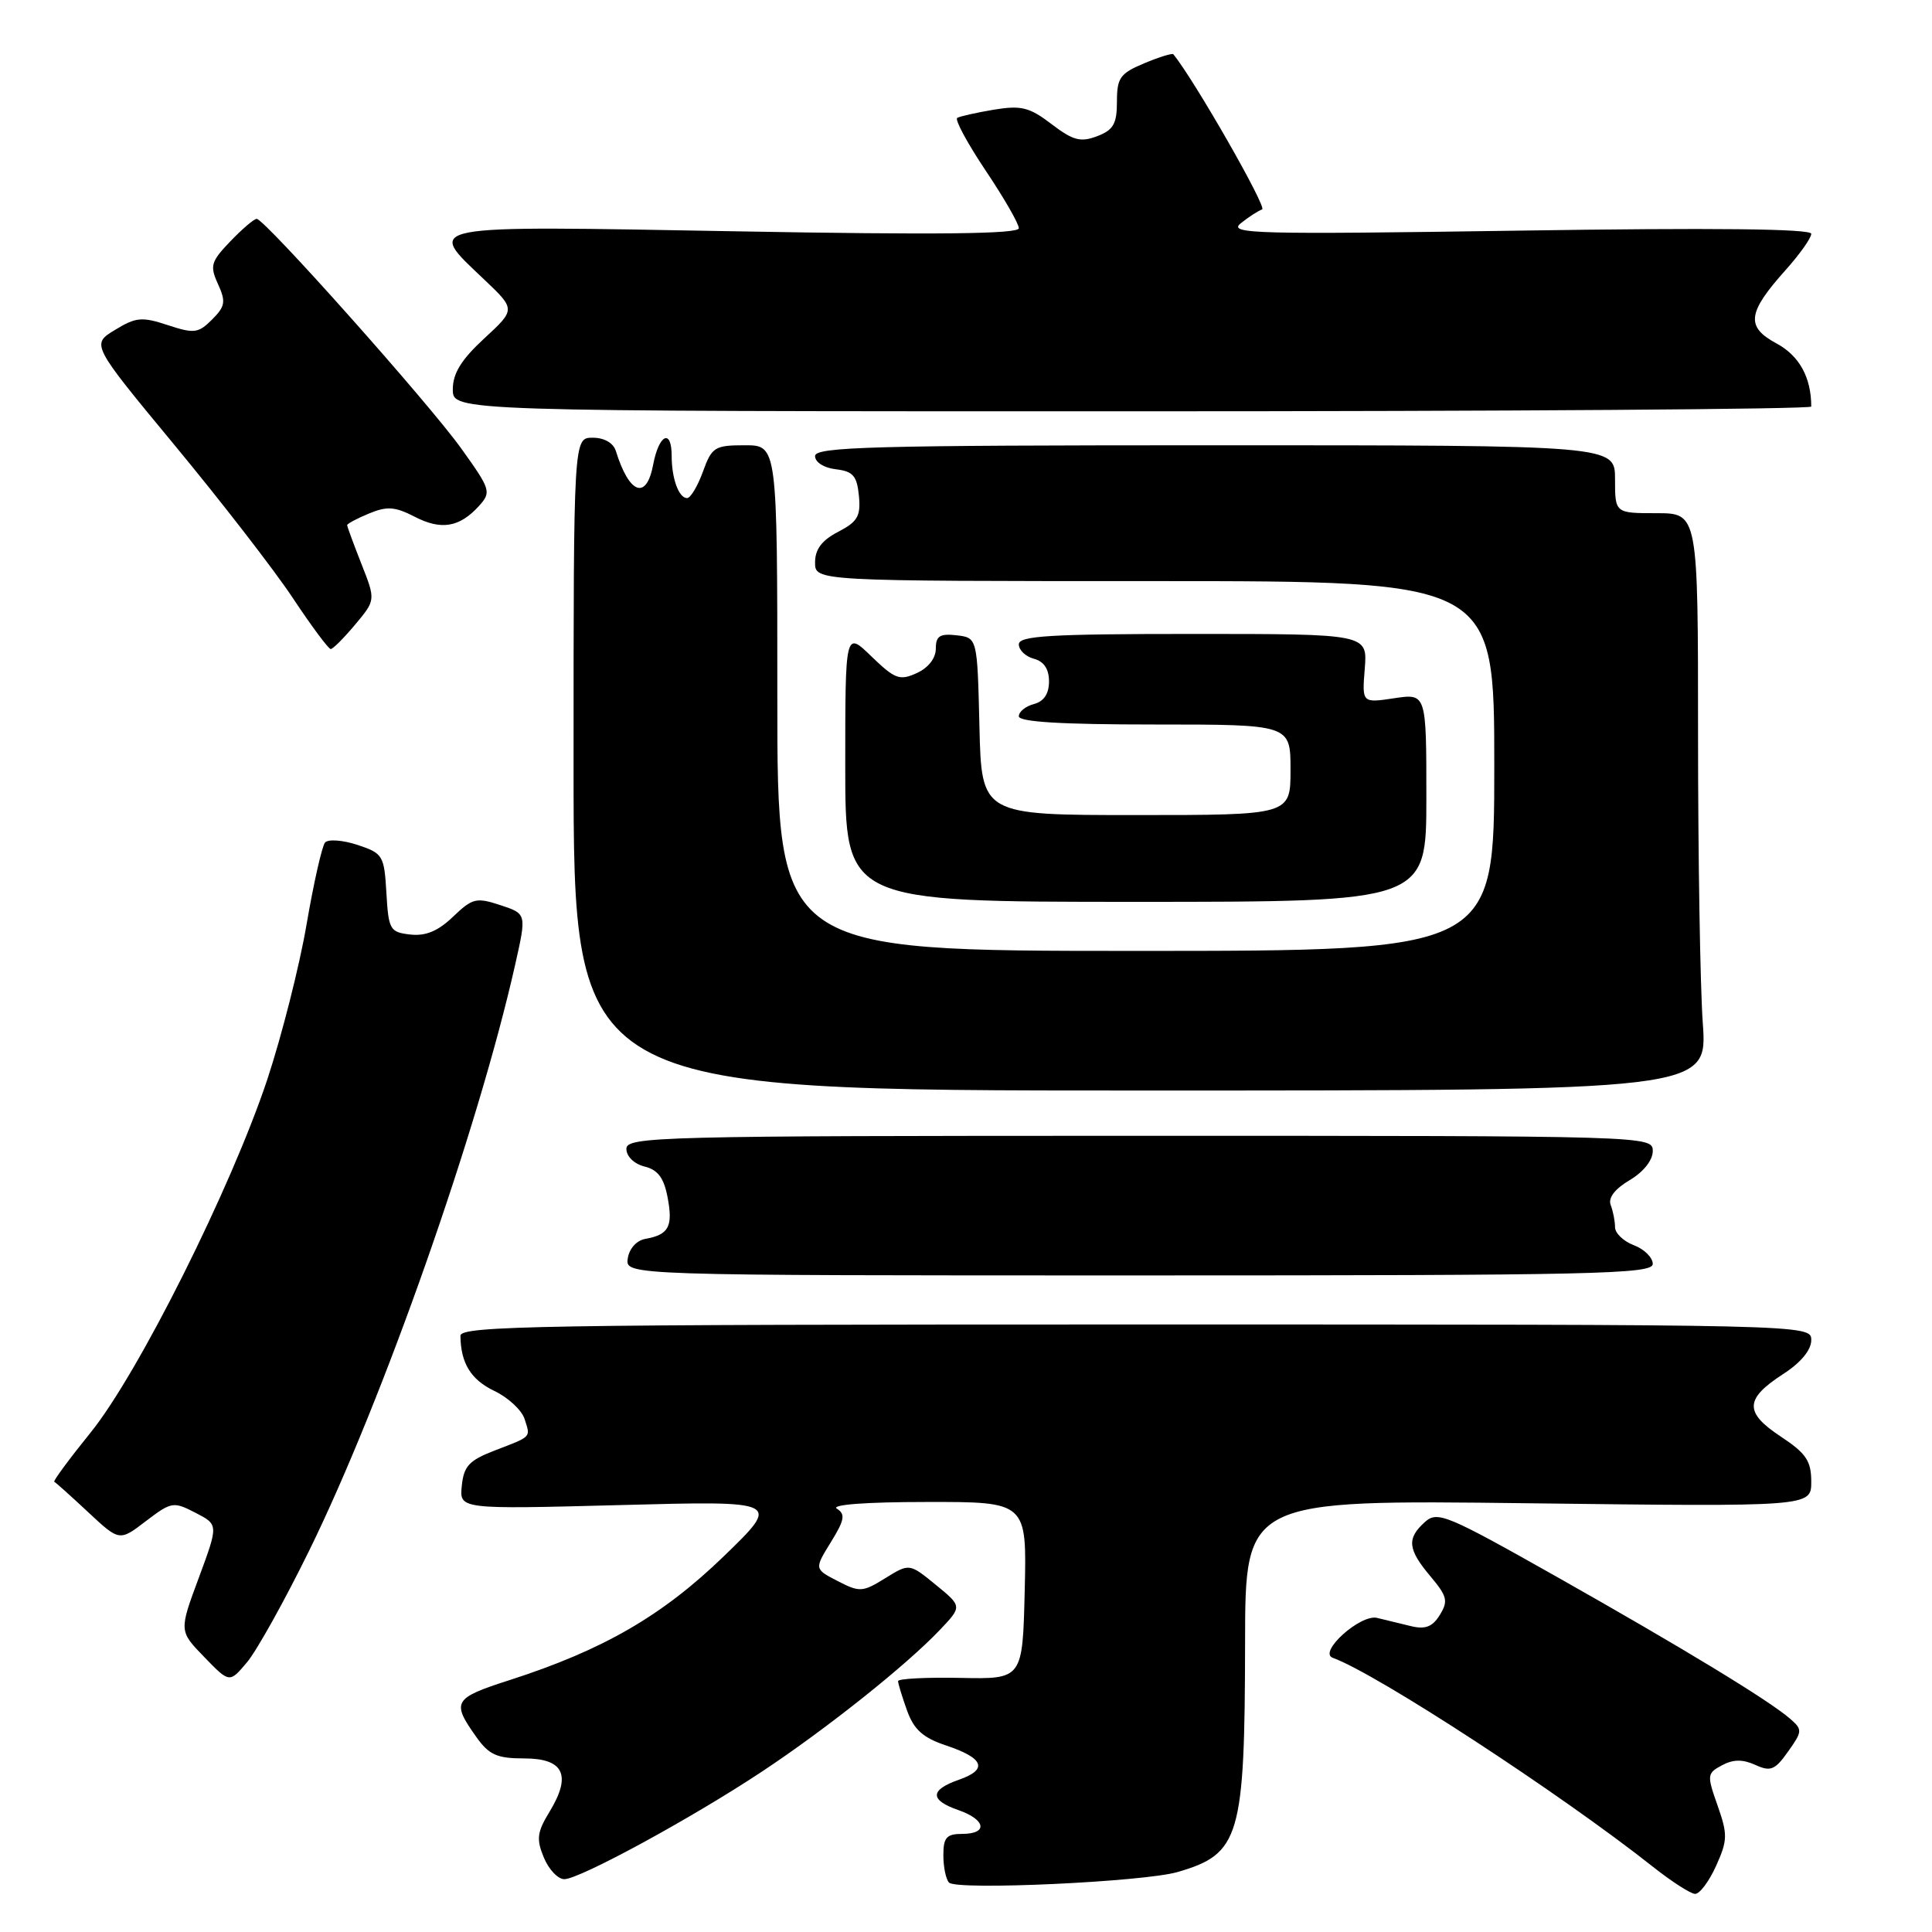 <?xml version="1.0" encoding="UTF-8" standalone="no"?>
<!DOCTYPE svg PUBLIC "-//W3C//DTD SVG 1.1//EN" "http://www.w3.org/Graphics/SVG/1.1/DTD/svg11.dtd" >
<svg xmlns="http://www.w3.org/2000/svg" xmlns:xlink="http://www.w3.org/1999/xlink" version="1.1" viewBox="0 0 256 256">
 <g >
 <path fill="currentColor"
d=" M 227.39 247.24 C 228.92 243.84 228.94 243.09 227.59 239.25 C 226.16 235.21 226.19 234.97 228.17 233.91 C 229.66 233.11 230.92 233.10 232.59 233.86 C 234.61 234.78 235.19 234.55 236.93 232.09 C 238.83 229.42 238.85 229.18 237.22 227.76 C 234.45 225.34 223.05 218.41 206.25 208.92 C 191.61 200.66 190.46 200.18 188.79 201.69 C 186.38 203.87 186.53 205.29 189.54 208.87 C 191.76 211.51 191.92 212.15 190.79 213.98 C 189.83 215.55 188.87 215.93 187.00 215.48 C 185.62 215.15 183.59 214.65 182.47 214.38 C 180.26 213.85 174.60 218.95 176.60 219.67 C 182.40 221.76 206.74 237.64 219.00 247.34 C 221.47 249.30 223.99 250.92 224.60 250.95 C 225.20 250.98 226.46 249.31 227.39 247.24 Z  M 156.05 248.05 C 164.30 245.65 164.94 243.46 164.98 217.62 C 165.00 198.73 165.00 198.73 202.50 199.19 C 240.00 199.65 240.00 199.65 240.00 196.34 C 240.00 193.58 239.33 192.58 235.96 190.35 C 231.11 187.15 231.18 185.37 236.26 182.08 C 238.61 180.57 240.00 178.89 240.00 177.58 C 240.00 175.50 240.00 175.50 150.50 175.50 C 71.61 175.50 61.00 175.68 61.01 177.00 C 61.05 180.63 62.39 182.81 65.49 184.30 C 67.33 185.17 69.13 186.85 69.51 188.02 C 70.30 190.53 70.55 190.27 65.50 192.22 C 62.16 193.51 61.45 194.28 61.19 196.88 C 60.87 199.99 60.87 199.99 82.19 199.43 C 103.50 198.86 103.50 198.86 95.90 206.22 C 87.75 214.10 79.93 218.63 67.50 222.63 C 60.06 225.02 59.79 225.49 63.13 230.18 C 64.80 232.53 65.86 233.00 69.45 233.00 C 74.71 233.00 75.77 235.21 72.82 240.06 C 71.16 242.78 71.05 243.70 72.06 246.13 C 72.71 247.71 73.93 249.00 74.77 249.00 C 76.80 249.00 91.65 240.92 101.00 234.72 C 109.48 229.10 120.04 220.70 124.50 216.01 C 127.50 212.86 127.50 212.86 124.00 210.00 C 120.50 207.14 120.50 207.14 117.30 209.12 C 114.30 210.98 113.91 211.00 111.00 209.50 C 107.90 207.90 107.90 207.90 110.09 204.35 C 111.91 201.41 112.05 200.64 110.89 199.91 C 110.05 199.38 114.71 199.02 122.78 199.02 C 136.06 199.00 136.06 199.00 135.78 210.75 C 135.50 222.50 135.50 222.50 127.25 222.33 C 122.71 222.24 119.00 222.43 119.00 222.76 C 119.00 223.09 119.54 224.84 120.19 226.66 C 121.11 229.20 122.31 230.27 125.38 231.29 C 130.40 232.97 130.95 234.47 127.05 235.83 C 123.19 237.18 123.17 238.52 127.00 239.85 C 130.64 241.12 130.94 243.00 127.50 243.00 C 125.42 243.00 125.00 243.48 125.00 245.83 C 125.00 247.39 125.34 249.02 125.75 249.45 C 126.75 250.51 151.56 249.36 156.05 248.05 Z  M 40.95 205.50 C 50.74 185.56 63.34 149.73 68.27 127.79 C 69.78 121.08 69.78 121.08 66.31 119.94 C 63.11 118.88 62.60 119.01 60.03 121.47 C 58.04 123.38 56.40 124.06 54.36 123.83 C 51.67 123.52 51.48 123.20 51.20 118.31 C 50.91 113.35 50.74 113.07 47.36 111.95 C 45.41 111.31 43.48 111.17 43.07 111.64 C 42.67 112.11 41.56 117.00 40.62 122.50 C 39.68 128.00 37.34 137.22 35.43 143.00 C 30.66 157.35 18.32 182.03 11.99 189.84 C 9.17 193.33 7.01 196.26 7.19 196.34 C 7.38 196.43 9.40 198.24 11.68 200.37 C 15.83 204.24 15.83 204.24 19.34 201.55 C 22.72 198.98 22.98 198.94 25.90 200.45 C 28.95 202.02 28.95 202.02 26.34 209.07 C 23.72 216.12 23.72 216.12 27.07 219.57 C 30.41 223.02 30.41 223.02 32.73 220.26 C 34.01 218.74 37.71 212.10 40.95 205.50 Z  M 219.00 167.48 C 219.00 166.64 217.88 165.52 216.50 165.00 C 215.12 164.48 214.00 163.40 214.00 162.61 C 214.00 161.81 213.74 160.50 213.43 159.68 C 213.06 158.73 213.96 157.55 215.93 156.38 C 217.76 155.30 219.00 153.74 219.00 152.53 C 219.00 150.51 218.72 150.50 151.00 150.50 C 87.19 150.50 83.00 150.61 83.00 152.23 C 83.00 153.23 84.02 154.22 85.40 154.57 C 87.19 155.01 87.98 156.09 88.47 158.71 C 89.19 162.54 88.61 163.61 85.50 164.16 C 84.34 164.37 83.37 165.46 83.18 166.76 C 82.86 169.00 82.86 169.00 150.93 169.00 C 211.26 169.00 219.00 168.83 219.00 167.48 Z  M 225.63 135.60 C 225.28 130.70 225.00 113.49 225.00 97.35 C 225.00 68.00 225.00 68.00 219.50 68.00 C 214.00 68.00 214.00 68.00 214.00 63.50 C 214.00 59.00 214.00 59.00 161.00 59.00 C 115.65 59.00 108.00 59.21 108.00 60.43 C 108.00 61.25 109.18 62.00 110.75 62.18 C 113.03 62.45 113.55 63.05 113.81 65.69 C 114.07 68.39 113.64 69.13 111.06 70.47 C 108.90 71.59 108.00 72.78 108.00 74.53 C 108.00 77.00 108.00 77.00 153.00 77.00 C 198.00 77.00 198.00 77.00 198.00 101.50 C 198.00 126.00 198.00 126.00 150.50 126.00 C 103.00 126.00 103.00 126.00 103.00 92.50 C 103.00 59.00 103.00 59.00 98.70 59.00 C 94.70 59.00 94.32 59.24 93.14 62.50 C 92.44 64.43 91.50 66.00 91.04 66.00 C 89.95 66.00 89.00 63.42 89.00 60.42 C 89.00 56.74 87.31 57.53 86.55 61.56 C 85.66 66.32 83.38 65.49 81.60 59.75 C 81.27 58.69 80.07 58.00 78.53 58.00 C 76.00 58.00 76.00 58.00 76.00 101.25 C 76.00 144.50 76.00 144.50 151.13 144.50 C 226.26 144.50 226.26 144.50 225.63 135.60 Z  M 189.00 105.69 C 189.00 91.88 189.00 91.88 184.74 92.52 C 180.47 93.16 180.47 93.16 180.84 88.58 C 181.20 84.00 181.20 84.00 158.10 84.00 C 139.10 84.00 135.00 84.25 135.00 85.38 C 135.00 86.14 135.90 87.00 137.00 87.29 C 138.32 87.64 139.00 88.65 139.00 90.29 C 139.00 91.93 138.32 92.94 137.00 93.29 C 135.90 93.58 135.00 94.30 135.00 94.91 C 135.00 95.66 140.64 96.00 153.00 96.00 C 171.00 96.00 171.00 96.00 171.00 102.00 C 171.00 108.00 171.00 108.00 150.53 108.00 C 130.06 108.00 130.06 108.00 129.78 96.25 C 129.50 84.50 129.50 84.50 126.75 84.18 C 124.53 83.93 124.00 84.27 124.00 85.96 C 124.00 87.22 123.00 88.50 121.47 89.19 C 119.21 90.22 118.59 89.99 115.47 86.98 C 112.00 83.61 112.00 83.61 112.00 101.55 C 112.00 119.50 112.00 119.50 150.50 119.50 C 189.00 119.50 189.00 119.50 189.00 105.69 Z  M 47.07 82.75 C 49.78 79.51 49.78 79.51 47.89 74.72 C 46.85 72.08 46.00 69.77 46.00 69.58 C 46.00 69.40 47.30 68.70 48.90 68.04 C 51.29 67.05 52.34 67.13 54.95 68.47 C 58.46 70.29 60.89 69.88 63.47 67.04 C 65.12 65.20 65.03 64.88 61.12 59.43 C 56.78 53.37 35.07 29.00 34.01 29.00 C 33.66 29.00 32.09 30.34 30.52 31.98 C 27.94 34.67 27.78 35.22 28.89 37.65 C 29.95 39.98 29.84 40.60 28.10 42.34 C 26.28 44.16 25.73 44.23 22.23 43.08 C 18.81 41.95 18.01 42.02 15.23 43.72 C 12.08 45.63 12.08 45.63 23.17 59.03 C 29.27 66.40 36.30 75.48 38.78 79.21 C 41.26 82.95 43.53 86.00 43.82 86.00 C 44.12 86.00 45.57 84.54 47.07 82.75 Z  M 240.00 53.87 C 240.00 50.01 238.42 47.14 235.40 45.51 C 231.29 43.30 231.53 41.44 236.63 35.75 C 238.48 33.68 240.00 31.54 240.00 30.98 C 240.00 30.31 227.08 30.17 201.25 30.56 C 166.34 31.08 162.69 30.99 164.39 29.60 C 165.43 28.76 166.72 27.93 167.24 27.75 C 167.94 27.52 158.18 10.47 155.47 7.19 C 155.33 7.02 153.59 7.56 151.61 8.39 C 148.42 9.72 148.00 10.31 148.00 13.47 C 148.00 16.41 147.53 17.23 145.37 18.05 C 143.18 18.88 142.19 18.62 139.33 16.44 C 136.41 14.21 135.32 13.94 131.71 14.53 C 129.39 14.92 127.20 15.41 126.84 15.62 C 126.48 15.83 128.17 18.96 130.59 22.58 C 133.02 26.20 135.00 29.64 135.00 30.24 C 135.00 31.01 124.18 31.13 97.50 30.65 C 55.29 29.90 56.42 29.68 64.16 37.04 C 68.33 41.00 68.33 41.00 64.16 44.85 C 61.12 47.66 60.00 49.47 60.00 51.60 C 60.00 54.50 60.00 54.50 150.00 54.50 C 199.50 54.50 240.00 54.22 240.00 53.87 Z "/>
</g>
</svg>